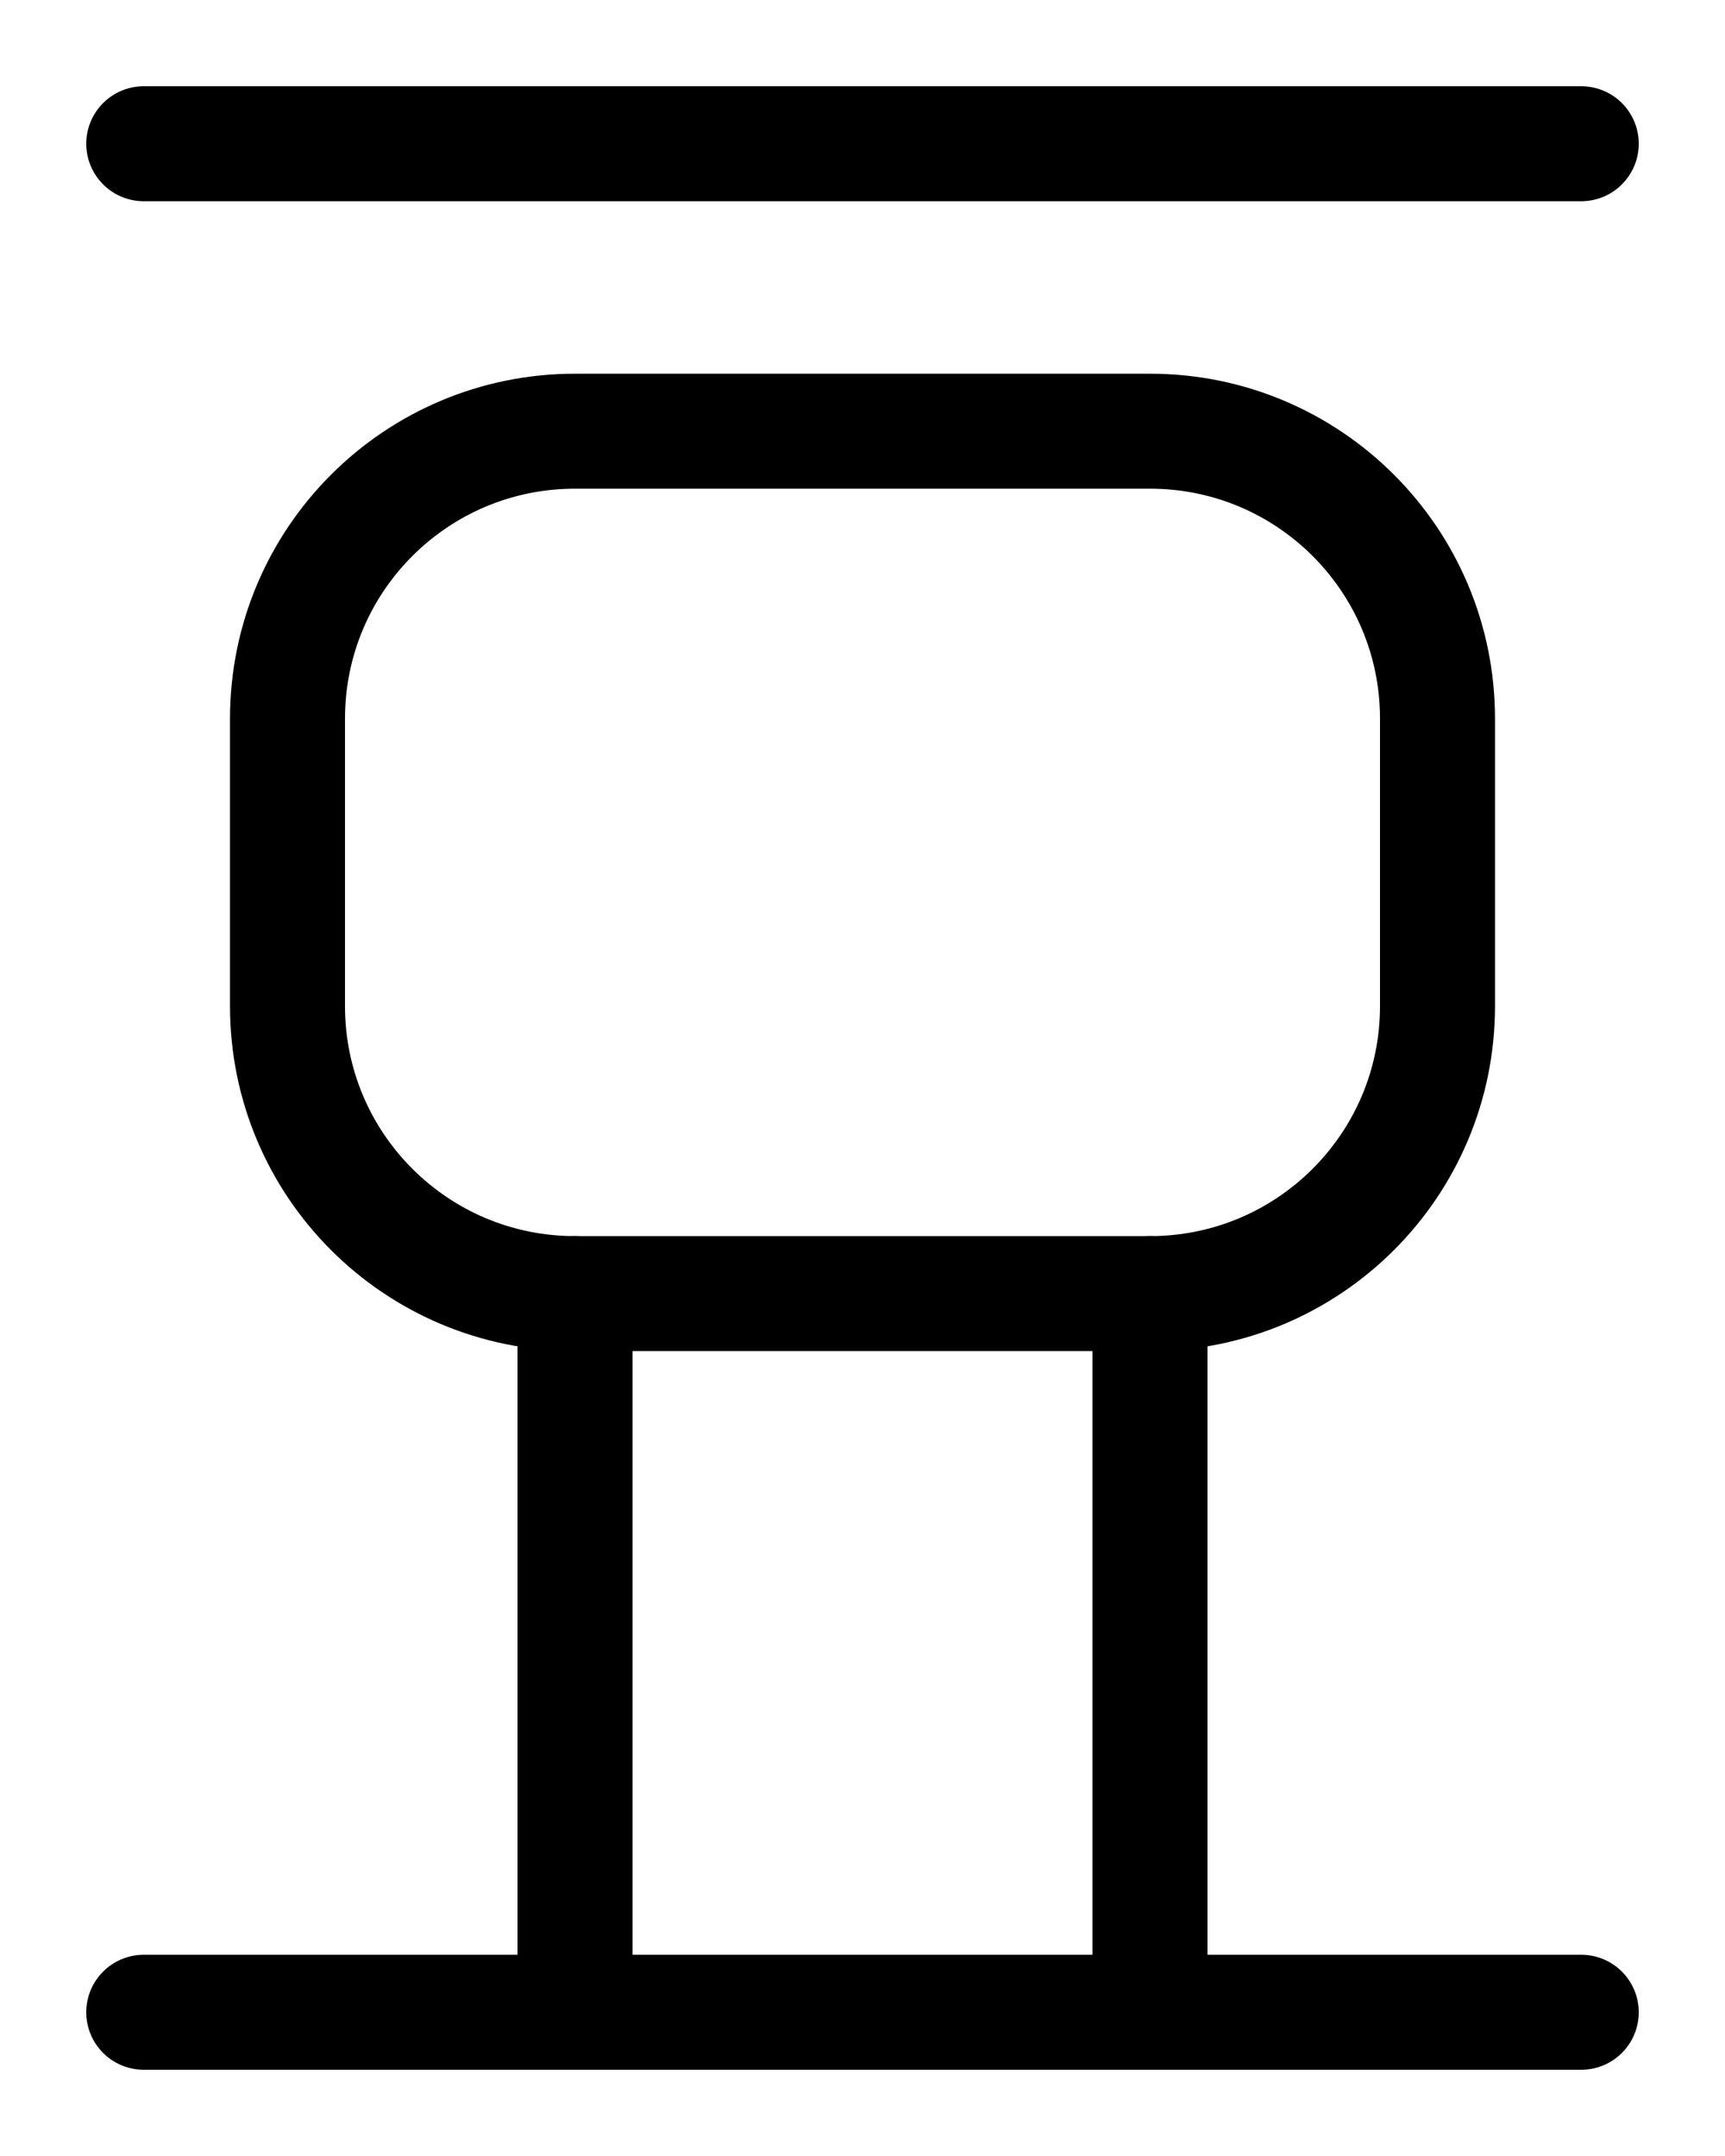 <?xml version="1.0" encoding="utf-8"?>
<!-- Generator: Adobe Illustrator 26.0.0, SVG Export Plug-In . SVG Version: 6.00 Build 0)  -->
<svg version="1.1" id="图层_1" xmlns="http://www.w3.org/2000/svg" xmlns:xlink="http://www.w3.org/1999/xlink" x="0px" y="0px"
	 viewBox="0 0 720 900" style="enable-background:new 0 0 720 900;" xml:space="preserve">
<style type="text/css">
	.st0{fill:none;stroke:#000000;stroke-width:48;stroke-linecap:round;stroke-linejoin:round;stroke-miterlimit:10;}
</style>
<line class="st0" x1="60" y1="60" x2="660" y2="60"/>
<line class="st0" x1="60" y1="840" x2="660" y2="840"/>
<path class="st0" d="M480,540H240c-66.3,0-120-53.7-120-120V300c0-66.3,53.7-120,120-120h240c66.3,0,120,53.7,120,120v120
	C600,486.3,546.3,540,480,540z"/>
<line class="st0" x1="240" y1="540" x2="240" y2="840"/>
<line class="st0" x1="480" y1="540" x2="480" y2="840"/>
</svg>
